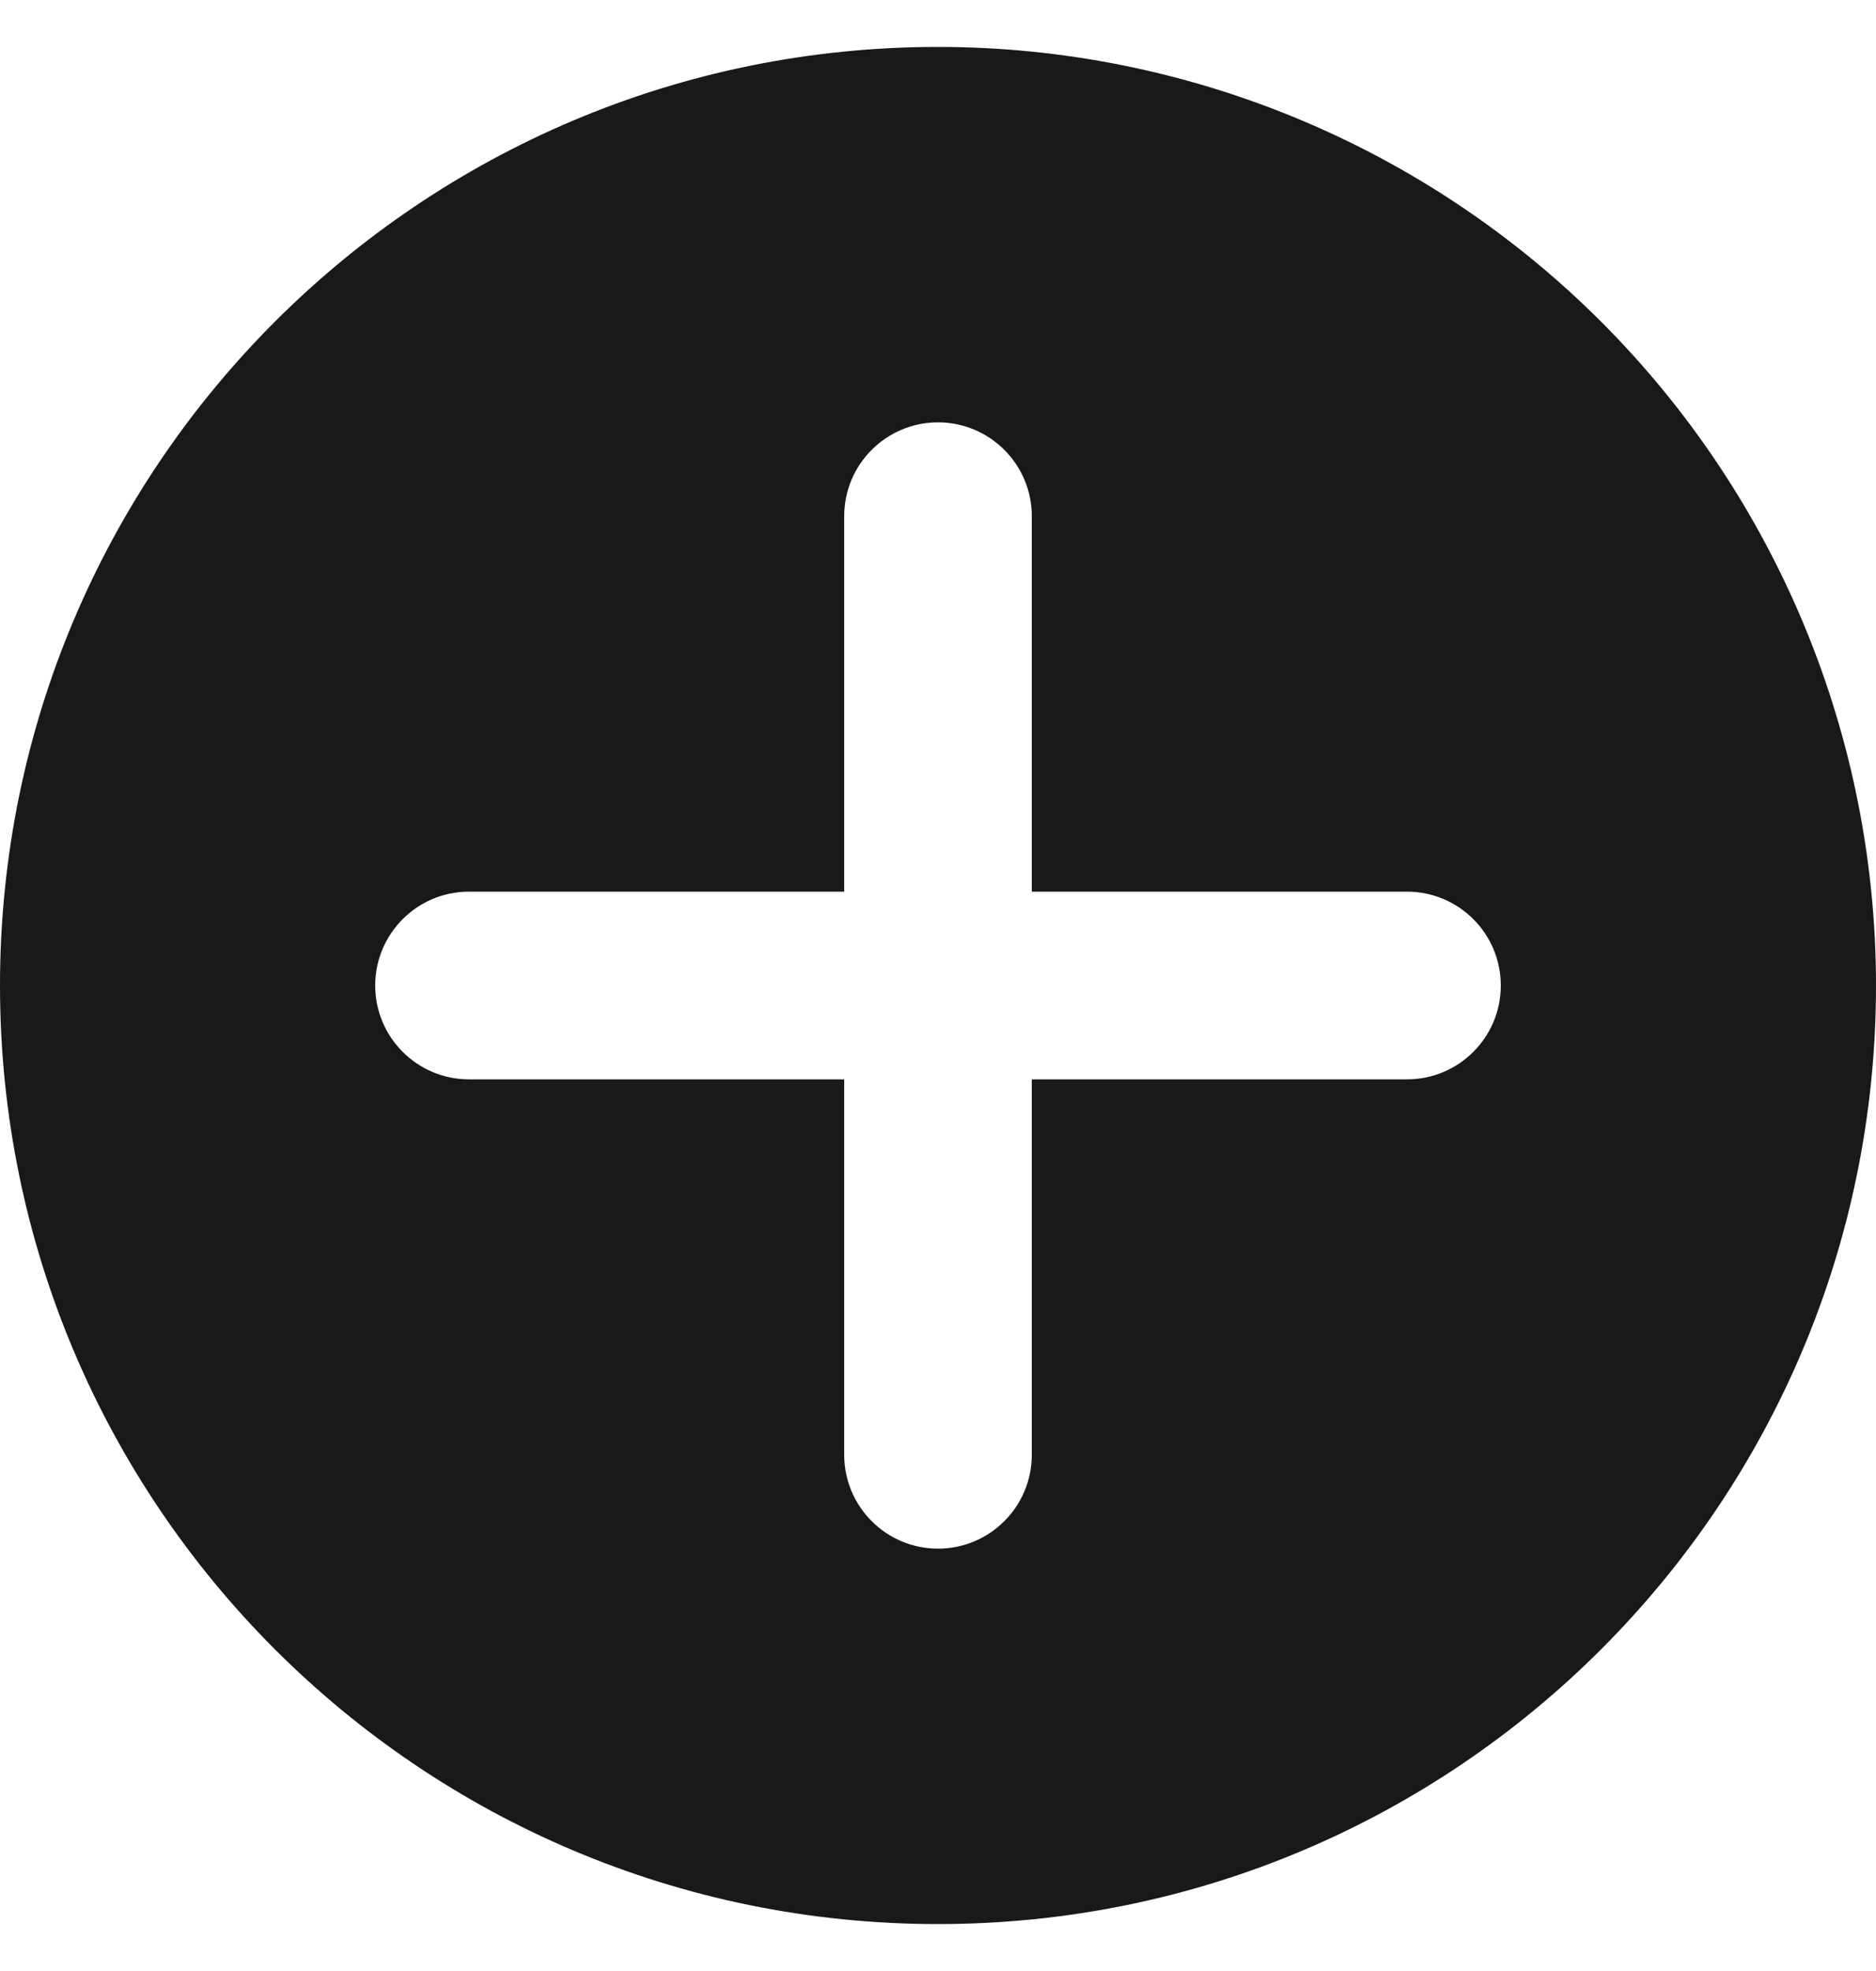 <svg width="20" height="21" viewBox="0 0 20 21" fill="none" xmlns="http://www.w3.org/2000/svg">
<path fill-rule="evenodd" clip-rule="evenodd" d="M0 10.5C0 4.977 4.477 0.5 10 0.5C12.652 0.5 15.196 1.554 17.071 3.429C18.946 5.304 20 7.848 20 10.5C20 16.023 15.523 20.5 10 20.5C4.477 20.5 0 16.023 0 10.5ZM11 11.5H15C15.552 11.5 16 11.052 16 10.5C16 9.948 15.552 9.5 15 9.5H11V5.5C11 4.948 10.552 4.5 10 4.5C9.448 4.5 9 4.948 9 5.5V9.5H5C4.448 9.5 4 9.948 4 10.5C4 11.052 4.448 11.5 5 11.5H9V15.5C9 16.052 9.448 16.5 10 16.5C10.552 16.5 11 16.052 11 15.5V11.5Z" fill="#191919"/>
</svg>
